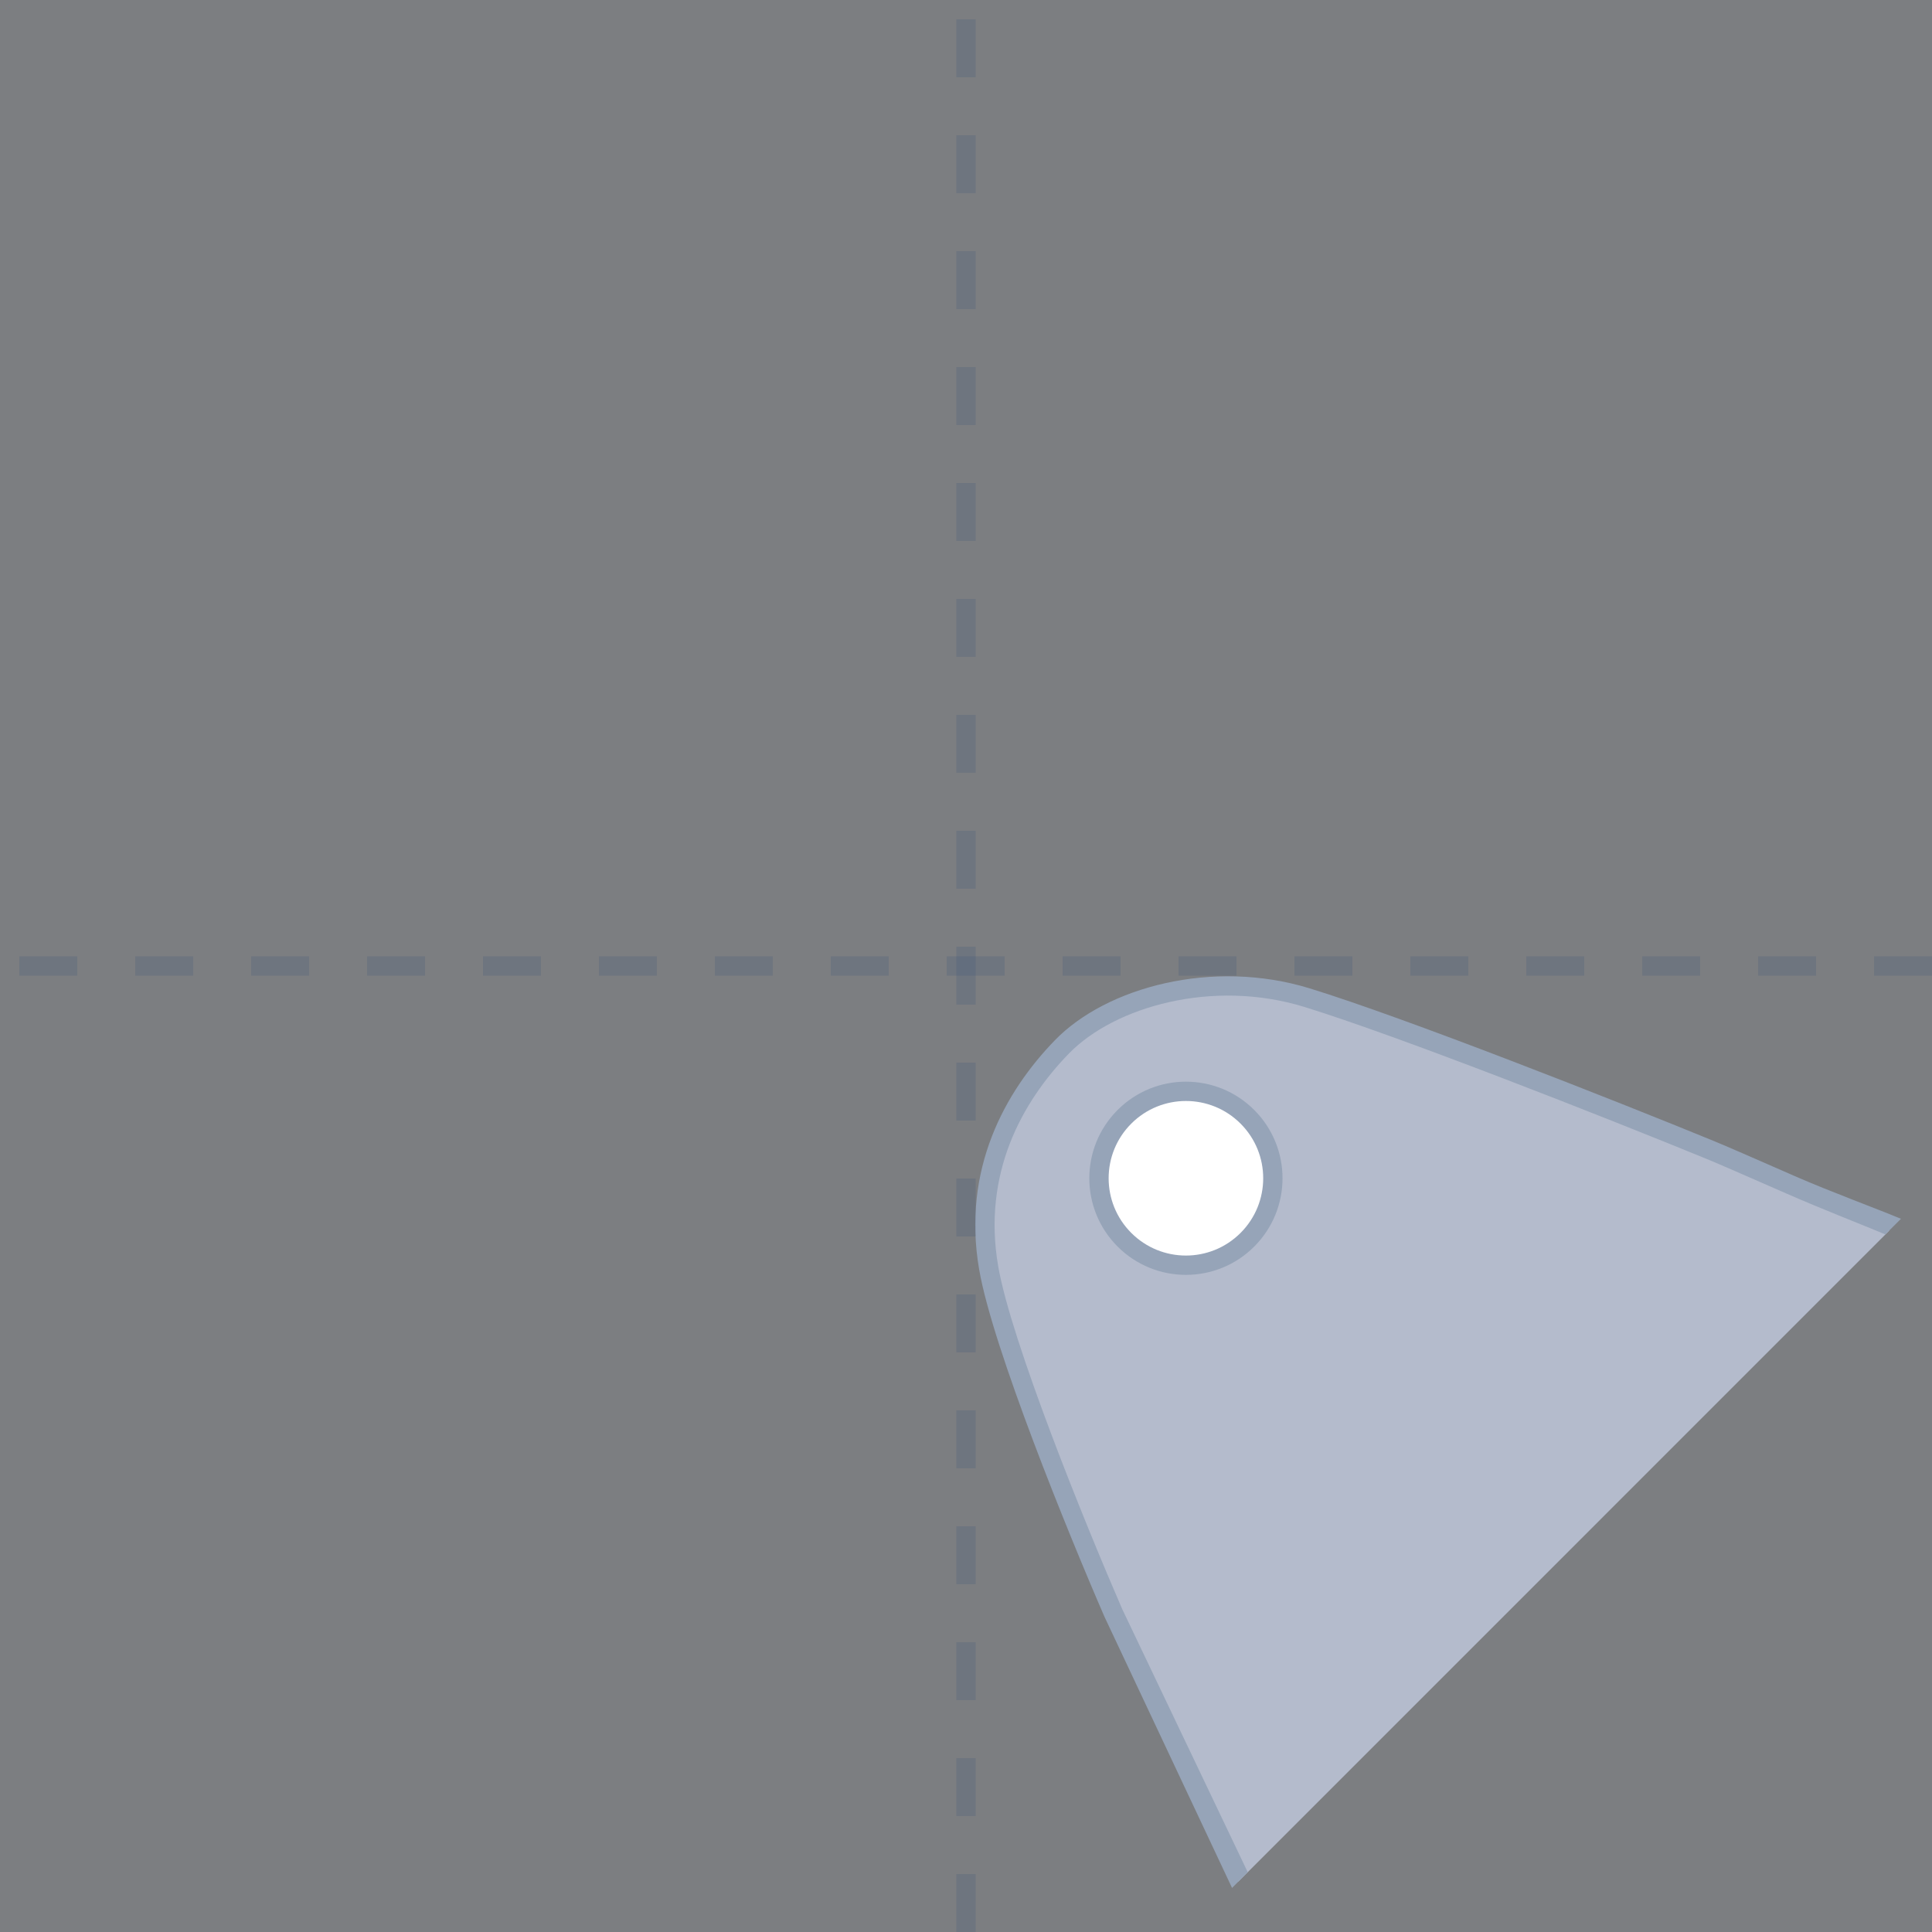 <svg width="100" height="100" viewBox="0 0 100 100" fill="none" xmlns="http://www.w3.org/2000/svg">
<rect x="0" y="0" width="100" height="100" fill="#333333" stroke="none"/>
<g id="C7">
<path id="Rectangle 469" opacity="0.4" d="M0 0H100V100H0V0Z" fill="#E9EEF5"/>
<g id="Group 578">
<path id="Rectangle 448" d="M97.79 63.695L64.091 97.395C53.002 73.949 46.811 62.142 54.113 54.841C61.414 47.539 70.508 51.578 97.79 63.695Z" fill="#B4BBCC"/>
<path id="Vector 194 (Stroke)" fill-rule="evenodd" clip-rule="evenodd" d="M58.083 83.281L64.583 96.906L63.771 97.719L57.172 83.693L57.169 83.687C56.234 81.536 54.791 78.062 53.493 74.623C52.202 71.2 51.036 67.765 50.682 65.715C49.783 60.52 52.019 56.502 54.605 53.839C57.266 51.099 62.758 49.61 67.791 51.158C72.693 52.667 83.481 56.915 88.693 59.052C89.34 59.317 90.864 59.984 92.554 60.724C92.668 60.774 92.782 60.825 92.897 60.875C94.727 61.676 97.128 62.556 98.393 63.085L97.585 63.893C96.311 63.36 94.323 62.591 92.496 61.791C92.385 61.742 92.275 61.694 92.165 61.646C90.464 60.901 88.949 60.237 88.314 59.977C83.096 57.837 72.349 53.607 67.497 52.114C62.776 50.661 57.689 52.099 55.322 54.535C52.882 57.049 50.84 60.76 51.667 65.544C52.003 67.486 53.133 70.835 54.429 74.27C55.718 77.687 57.154 81.142 58.083 83.281Z" fill="#96A4B8"/>
<circle id="Ellipse 72" cx="61.383" cy="60.987" r="4.5" transform="rotate(135 61.383 60.987)" fill="white" stroke="#96A4B8"/>
</g>
<path id="Vector 193" d="M50 100L50 -3.34838e-06" stroke="#375278" stroke-opacity="0.2" stroke-dasharray="3 3"/>
<path id="Vector 202" d="M100 50L-3.34838e-06 50" stroke="#375278" stroke-opacity="0.2" stroke-dasharray="3 3"/>
</g>
</svg>
